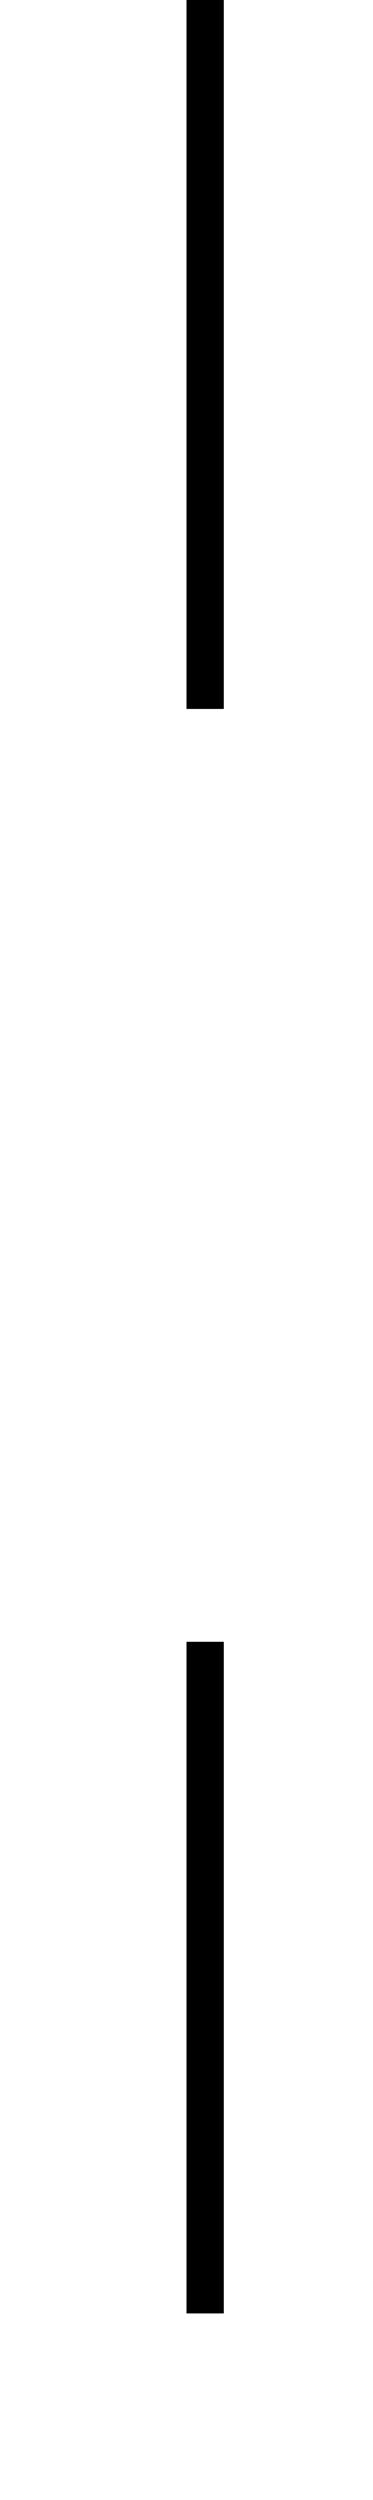 ﻿<?xml version="1.0" encoding="utf-8"?>
<svg version="1.1" xmlns:xlink="http://www.w3.org/1999/xlink" width="10px" height="67px" preserveAspectRatio="xMidYMin meet" viewBox="563 202  8 67" xmlns="http://www.w3.org/2000/svg">
  <path d="M 567.5 221  L 567.5 202  M 567.5 246  L 567.5 264  " stroke-width="1" stroke="#000000" fill="none" />
</svg>